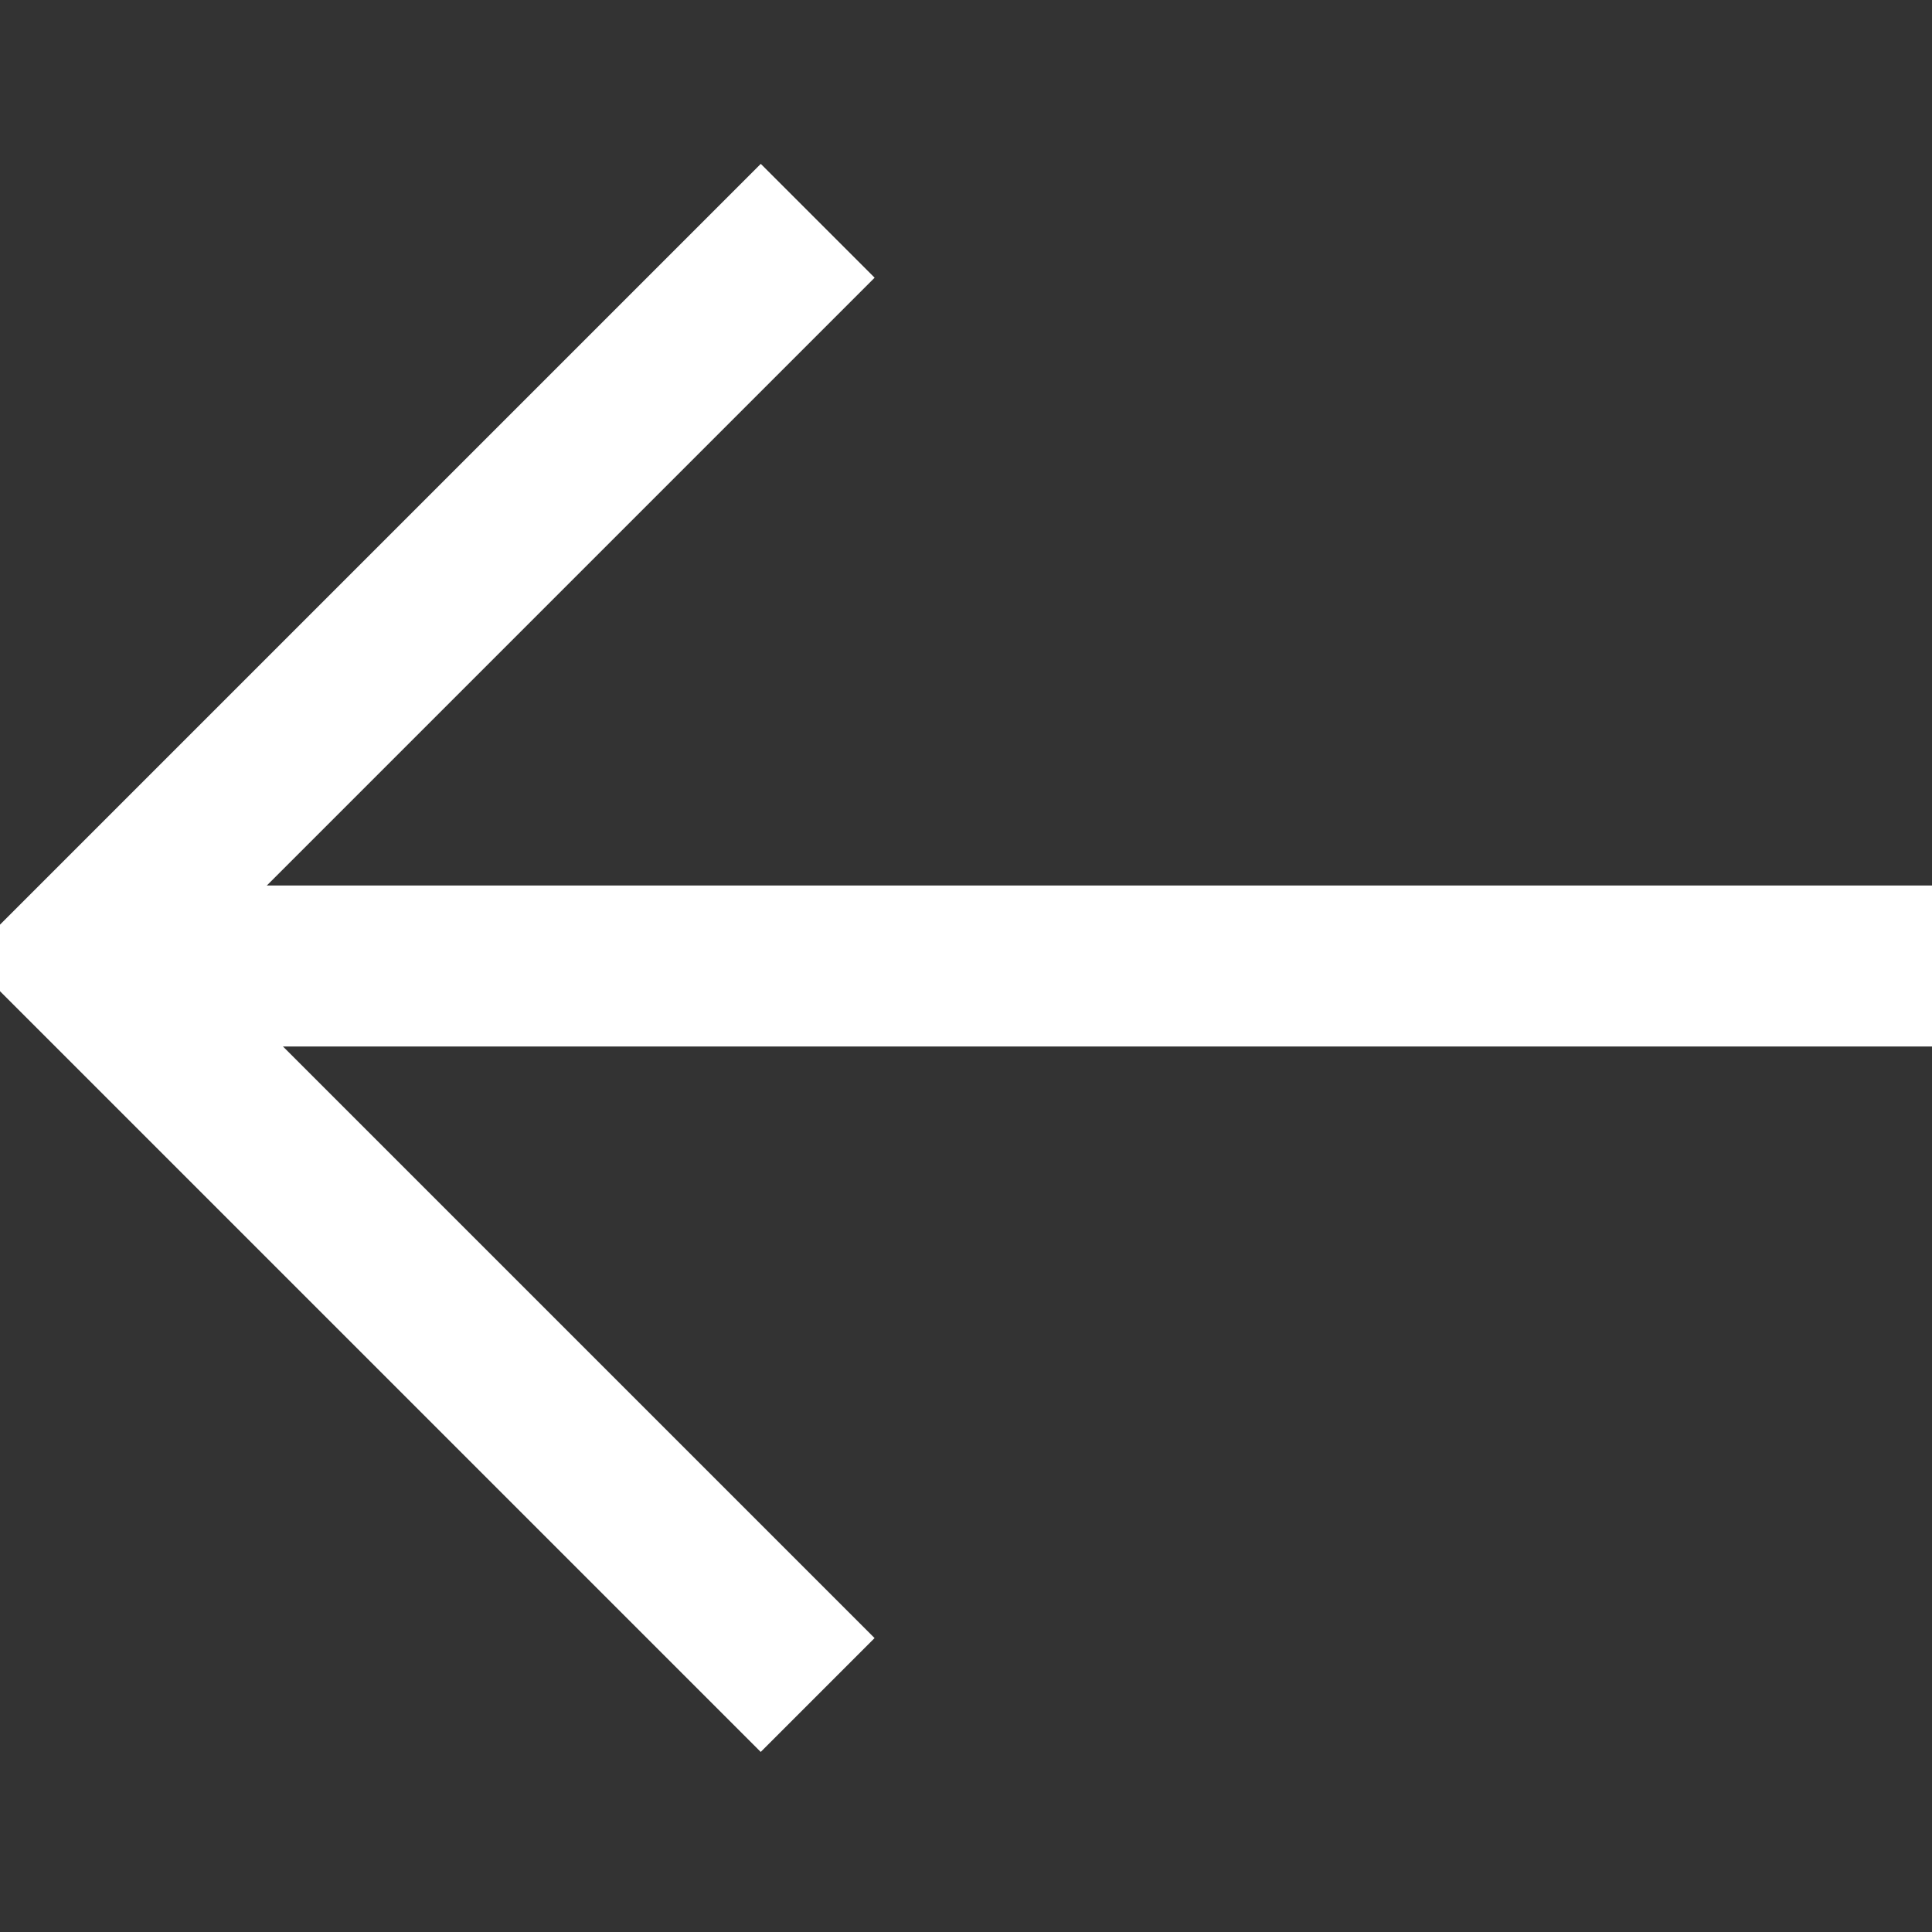 <?xml version="1.0" encoding="UTF-8"?>
<svg width="24px" height="24px" viewBox="0 0 24 24" version="1.1" xmlns="http://www.w3.org/2000/svg" xmlns:xlink="http://www.w3.org/1999/xlink">
    <rect x="0" y="0" width="24" height="24" fill="#333333" stroke="none"/>
    <!-- Generator: Sketch 47.1 (45422) - http://www.bohemiancoding.com/sketch -->
    <title>Icons / 24 / White / Arrow</title>
    <desc>Created with Sketch.</desc>
    <defs></defs>
    <g id="Symbols" stroke="none" stroke-width="1" fill="none" fill-rule="evenodd" stroke-linecap="square">
        <g id="Icons-/-24-/-White-/-Arrow" stroke="#FFFFFF" stroke-width="2">
            <path d="M23,12 L2.4,12" id="Line"></path>
            <polyline id="Rectangle" transform="translate(9.45, 11.899) rotate(-45) translate(-9.45, -11.899) " points="3.475 17.874 3.475 5.925 3.475 5.925 15.425 5.925"></polyline>
        </g>
    </g>
</svg>